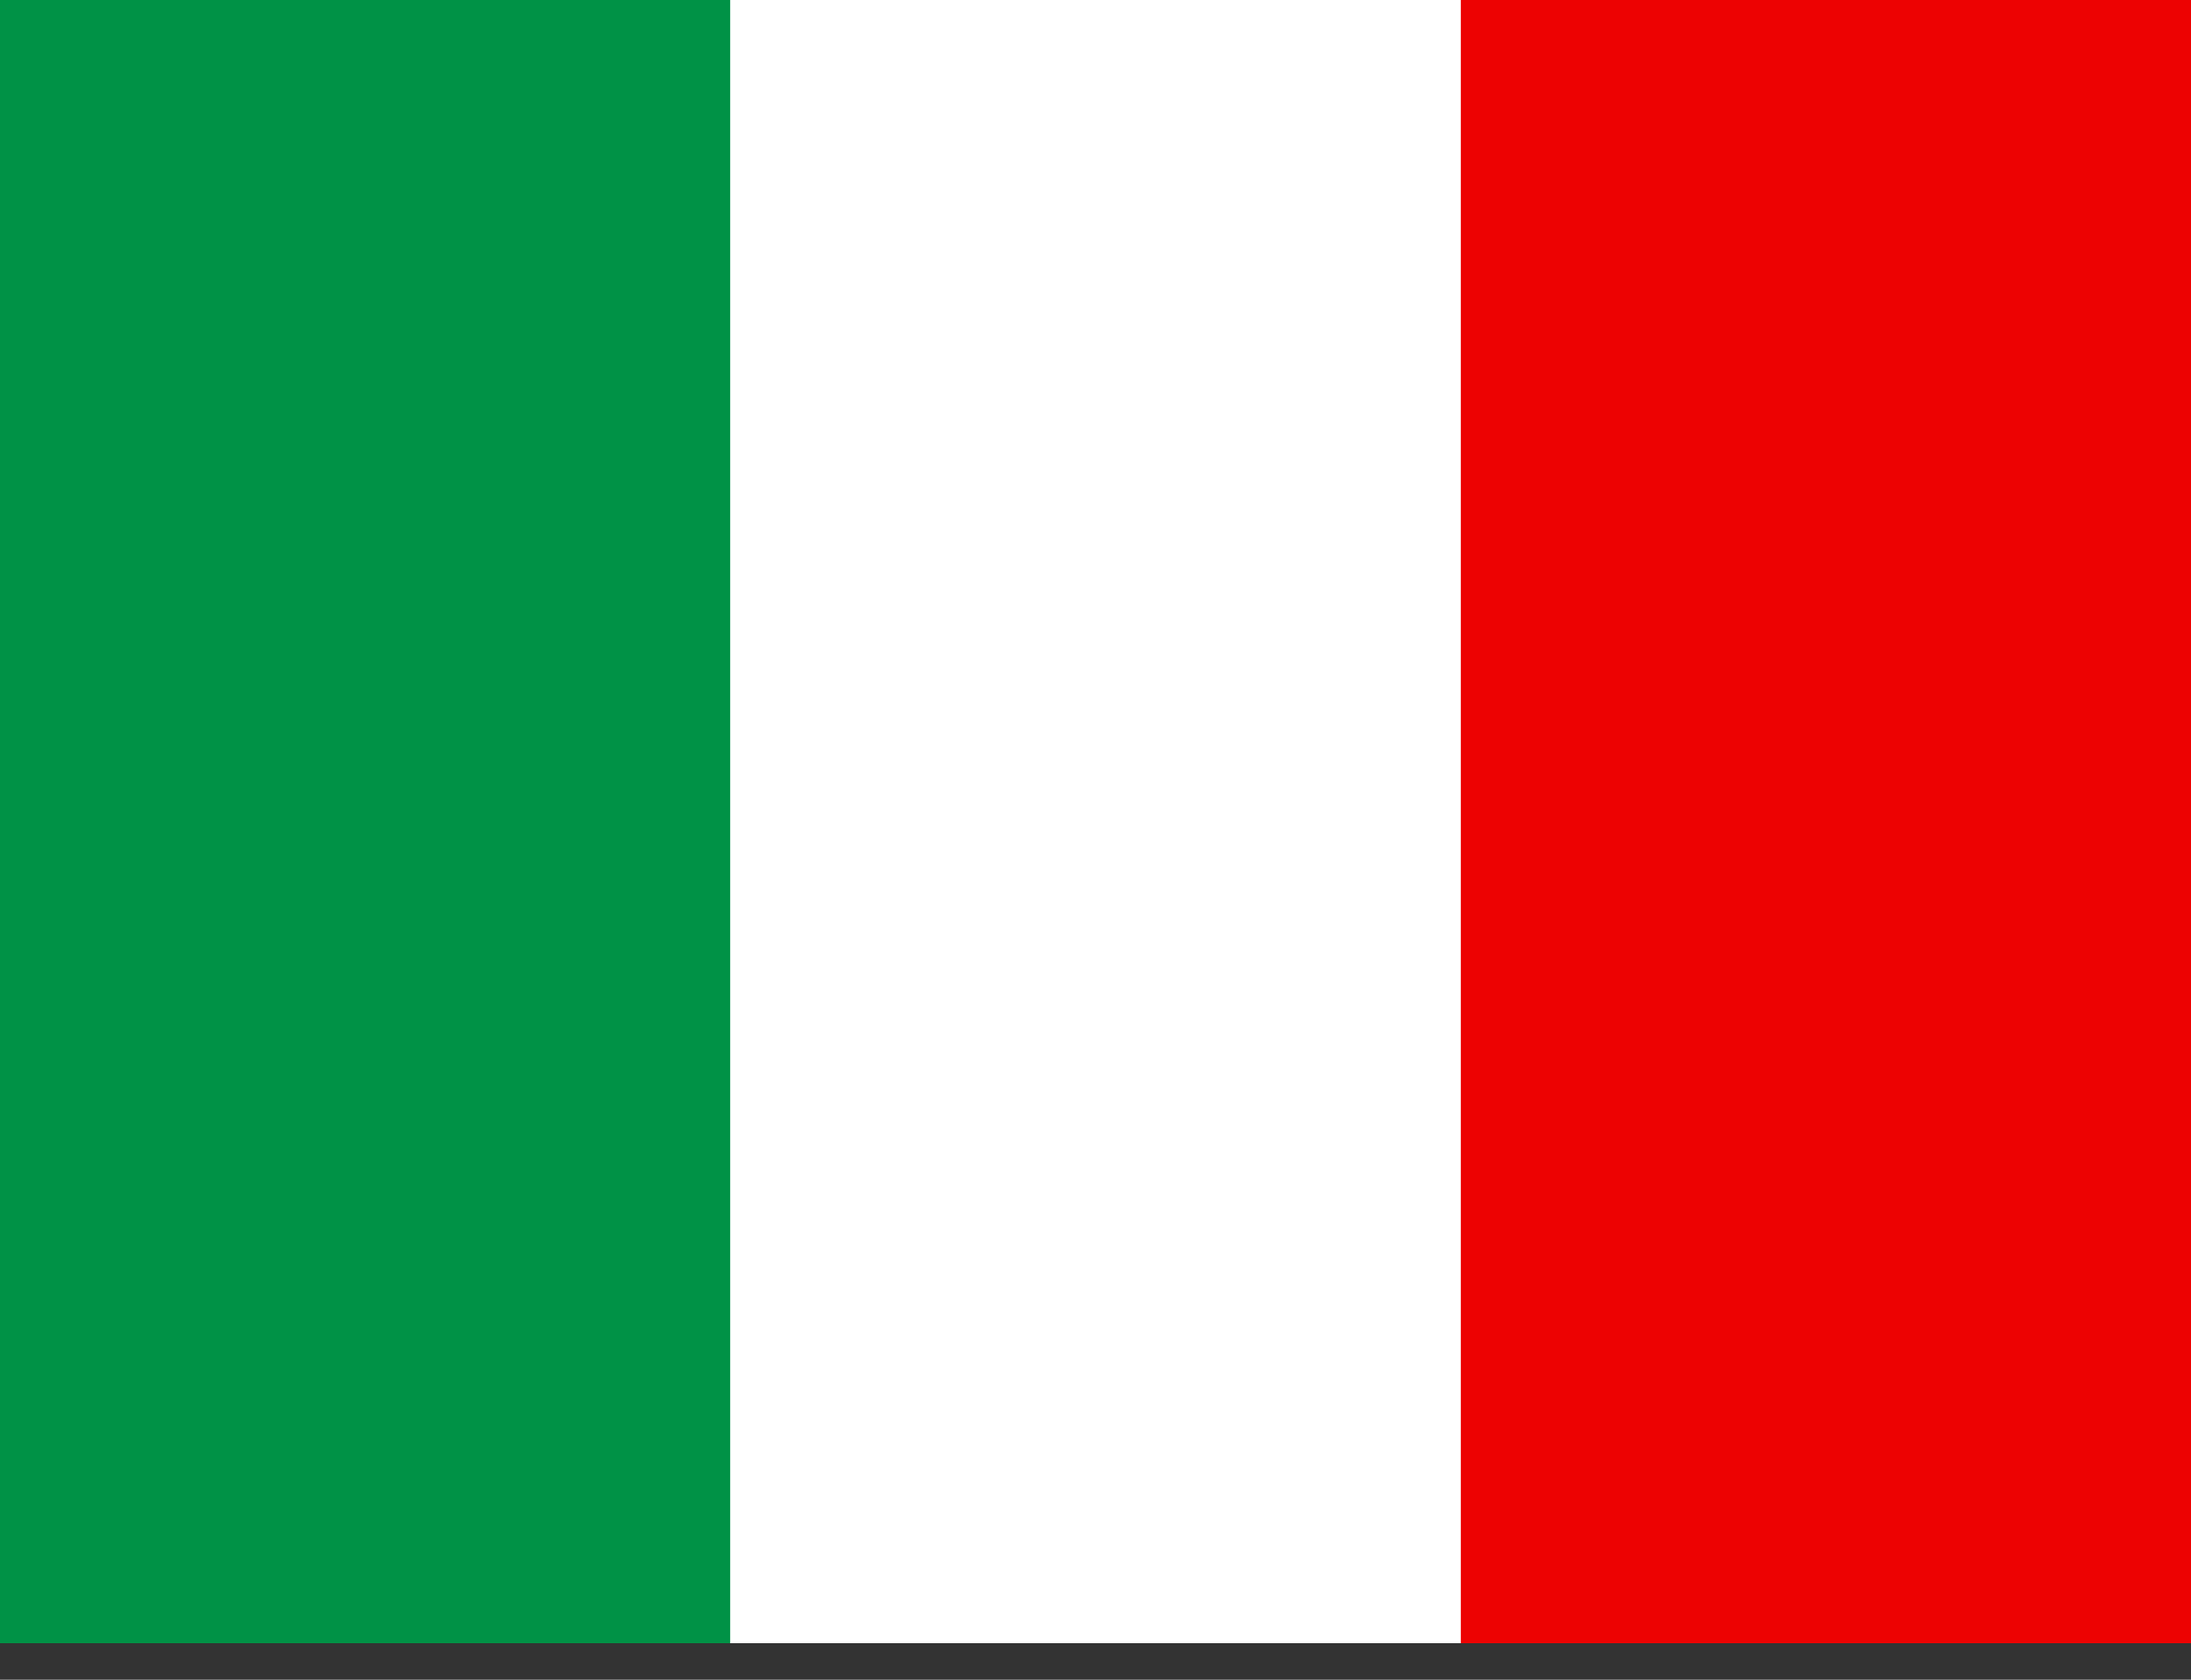 <svg width="30" height="23" viewBox="0 0 30 23" fill="none" xmlns="http://www.w3.org/2000/svg">
<rect x="0" y="0" width="30" height="23" fill="#333333" stroke="none"/>
<path fill-rule="evenodd" clip-rule="evenodd" d="M0 0H30V22.5H0V0Z" fill="white"/>
<path fill-rule="evenodd" clip-rule="evenodd" d="M0 0H9.998V22.5H0V0Z" fill="#009246"/>
<path fill-rule="evenodd" clip-rule="evenodd" d="M20.002 0H30V22.5H20.002V0Z" fill="#ED0202"/>
</svg>
